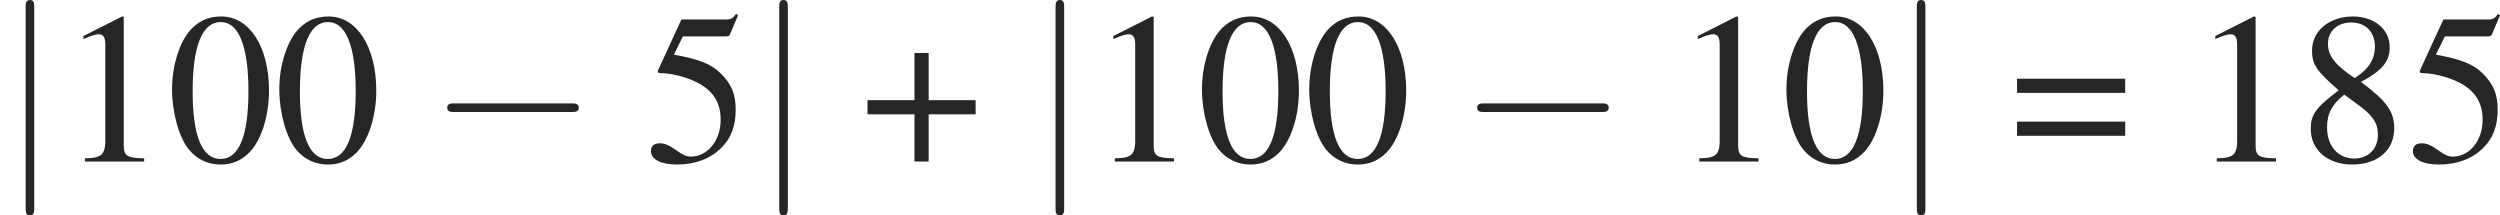 <?xml version='1.0' encoding='UTF-8'?>
<!-- This file was generated by dvisvgm 1.15.1 -->
<svg height='9.963pt' version='1.1' viewBox='0 -7.472 115.644 9.963' width='115.644pt' xmlns='http://www.w3.org/2000/svg' xmlns:xlink='http://www.w3.org/1999/xlink'>
<defs>
<path d='M2.471 -2.839H0.298V-2.184H2.471V0H3.127V-2.184H5.3V-2.839H3.127V-5.022H2.471V-2.839Z' id='g1-43'/>
<path d='M2.521 -6.71C1.975 -6.71 1.558 -6.541 1.191 -6.193C0.615 -5.638 0.238 -4.496 0.238 -3.335C0.238 -2.253 0.566 -1.092 1.032 -0.536C1.399 -0.099 1.906 0.139 2.481 0.139C2.988 0.139 3.414 -0.03 3.772 -0.377C4.347 -0.923 4.724 -2.074 4.724 -3.275C4.724 -5.31 3.821 -6.71 2.521 -6.71ZM2.491 -6.452C3.325 -6.452 3.772 -5.33 3.772 -3.256S3.335 -0.119 2.481 -0.119S1.191 -1.181 1.191 -3.246C1.191 -5.35 1.638 -6.452 2.491 -6.452Z' id='g1-48'/>
<path d='M2.888 -6.71L1.102 -5.806V-5.667C1.221 -5.717 1.33 -5.757 1.37 -5.777C1.548 -5.846 1.717 -5.886 1.816 -5.886C2.025 -5.886 2.114 -5.737 2.114 -5.419V-0.923C2.114 -0.596 2.035 -0.367 1.876 -0.278C1.727 -0.189 1.588 -0.159 1.171 -0.149V0H3.911V-0.149C3.127 -0.159 2.968 -0.258 2.968 -0.734V-6.69L2.888 -6.71Z' id='g1-49'/>
<path d='M1.796 -5.787H3.742C3.901 -5.787 3.94 -5.806 3.97 -5.876L4.347 -6.759L4.258 -6.829C4.109 -6.62 4.01 -6.571 3.801 -6.571H1.727L0.645 -4.218C0.635 -4.198 0.635 -4.189 0.635 -4.169C0.635 -4.119 0.675 -4.089 0.754 -4.089C1.072 -4.089 1.469 -4.02 1.876 -3.891C3.017 -3.524 3.543 -2.908 3.543 -1.926C3.543 -0.973 2.938 -0.228 2.164 -0.228C1.965 -0.228 1.796 -0.298 1.499 -0.516C1.181 -0.744 0.953 -0.844 0.744 -0.844C0.457 -0.844 0.318 -0.725 0.318 -0.476C0.318 -0.099 0.784 0.139 1.529 0.139C2.362 0.139 3.077 -0.129 3.573 -0.635C4.03 -1.082 4.238 -1.648 4.238 -2.402C4.238 -3.117 4.05 -3.573 3.553 -4.069C3.117 -4.506 2.551 -4.734 1.38 -4.943L1.796 -5.787Z' id='g1-53'/>
<path d='M2.878 -3.682C3.861 -4.208 4.208 -4.625 4.208 -5.3C4.208 -6.114 3.494 -6.71 2.501 -6.71C1.419 -6.71 0.615 -6.045 0.615 -5.141C0.615 -4.496 0.804 -4.208 1.846 -3.295C0.774 -2.481 0.556 -2.174 0.556 -1.499C0.556 -0.536 1.34 0.139 2.462 0.139C3.653 0.139 4.417 -0.516 4.417 -1.538C4.417 -2.303 4.079 -2.789 2.878 -3.682ZM2.7 -2.66C3.424 -2.144 3.662 -1.787 3.662 -1.231C3.662 -0.586 3.216 -0.139 2.571 -0.139C1.816 -0.139 1.31 -0.715 1.31 -1.578C1.31 -2.213 1.529 -2.63 2.104 -3.097L2.7 -2.66ZM2.591 -3.861C1.707 -4.437 1.35 -4.893 1.35 -5.449C1.35 -6.025 1.796 -6.432 2.422 -6.432C3.097 -6.432 3.524 -5.995 3.524 -5.31C3.524 -4.744 3.246 -4.298 2.68 -3.921C2.63 -3.891 2.63 -3.891 2.591 -3.861Z' id='g1-56'/>
<path d='M5.3 -3.831H0.298V-3.176H5.3V-3.831ZM5.3 -1.846H0.298V-1.191H5.3V-1.846Z' id='g1-61'/>
<path d='M6.565 -2.291C6.735 -2.291 6.914 -2.291 6.914 -2.491S6.735 -2.69 6.565 -2.69H1.176C1.006 -2.69 0.827 -2.69 0.827 -2.491S1.006 -2.291 1.176 -2.291H6.565Z' id='g2-0'/>
<path d='M1.584 -7.113C1.584 -7.293 1.584 -7.472 1.385 -7.472S1.186 -7.293 1.186 -7.113V2.132C1.186 2.311 1.186 2.491 1.385 2.491S1.584 2.311 1.584 2.132V-7.113Z' id='g2-106'/>
</defs>
<g id='page1'>
<g fill='#262626'>
<use x='0' xlink:href='#g2-106' y='0'/>
<use x='2.757' xlink:href='#g1-49' y='0'/>
<use x='7.72' xlink:href='#g1-48' y='0'/>
<use x='12.682' xlink:href='#g1-48' y='0'/>
<use x='19.859' xlink:href='#g2-0' y='0'/>
<use x='29.793' xlink:href='#g1-53' y='0'/>
<use x='34.859' xlink:href='#g2-106' y='0'/>
<use x='39.83' xlink:href='#g1-43' y='0'/>
<use x='47.642' xlink:href='#g2-106' y='0'/>
<use x='50.398' xlink:href='#g1-49' y='0'/>
<use x='55.361' xlink:href='#g1-48' y='0'/>
<use x='60.324' xlink:href='#g1-48' y='0'/>
<use x='67.501' xlink:href='#g2-0' y='0'/>
<use x='77.434' xlink:href='#g1-49' y='0'/>
<use x='82.397' xlink:href='#g1-48' y='0'/>
<use x='87.482' xlink:href='#g2-106' y='0'/>
<use x='93.006' xlink:href='#g1-61' y='0'/>
<use x='101.371' xlink:href='#g1-49' y='0'/>
<use x='106.334' xlink:href='#g1-56' y='0'/>
<use x='111.297' xlink:href='#g1-53' y='0'/>
</g>
</g>
</svg>
